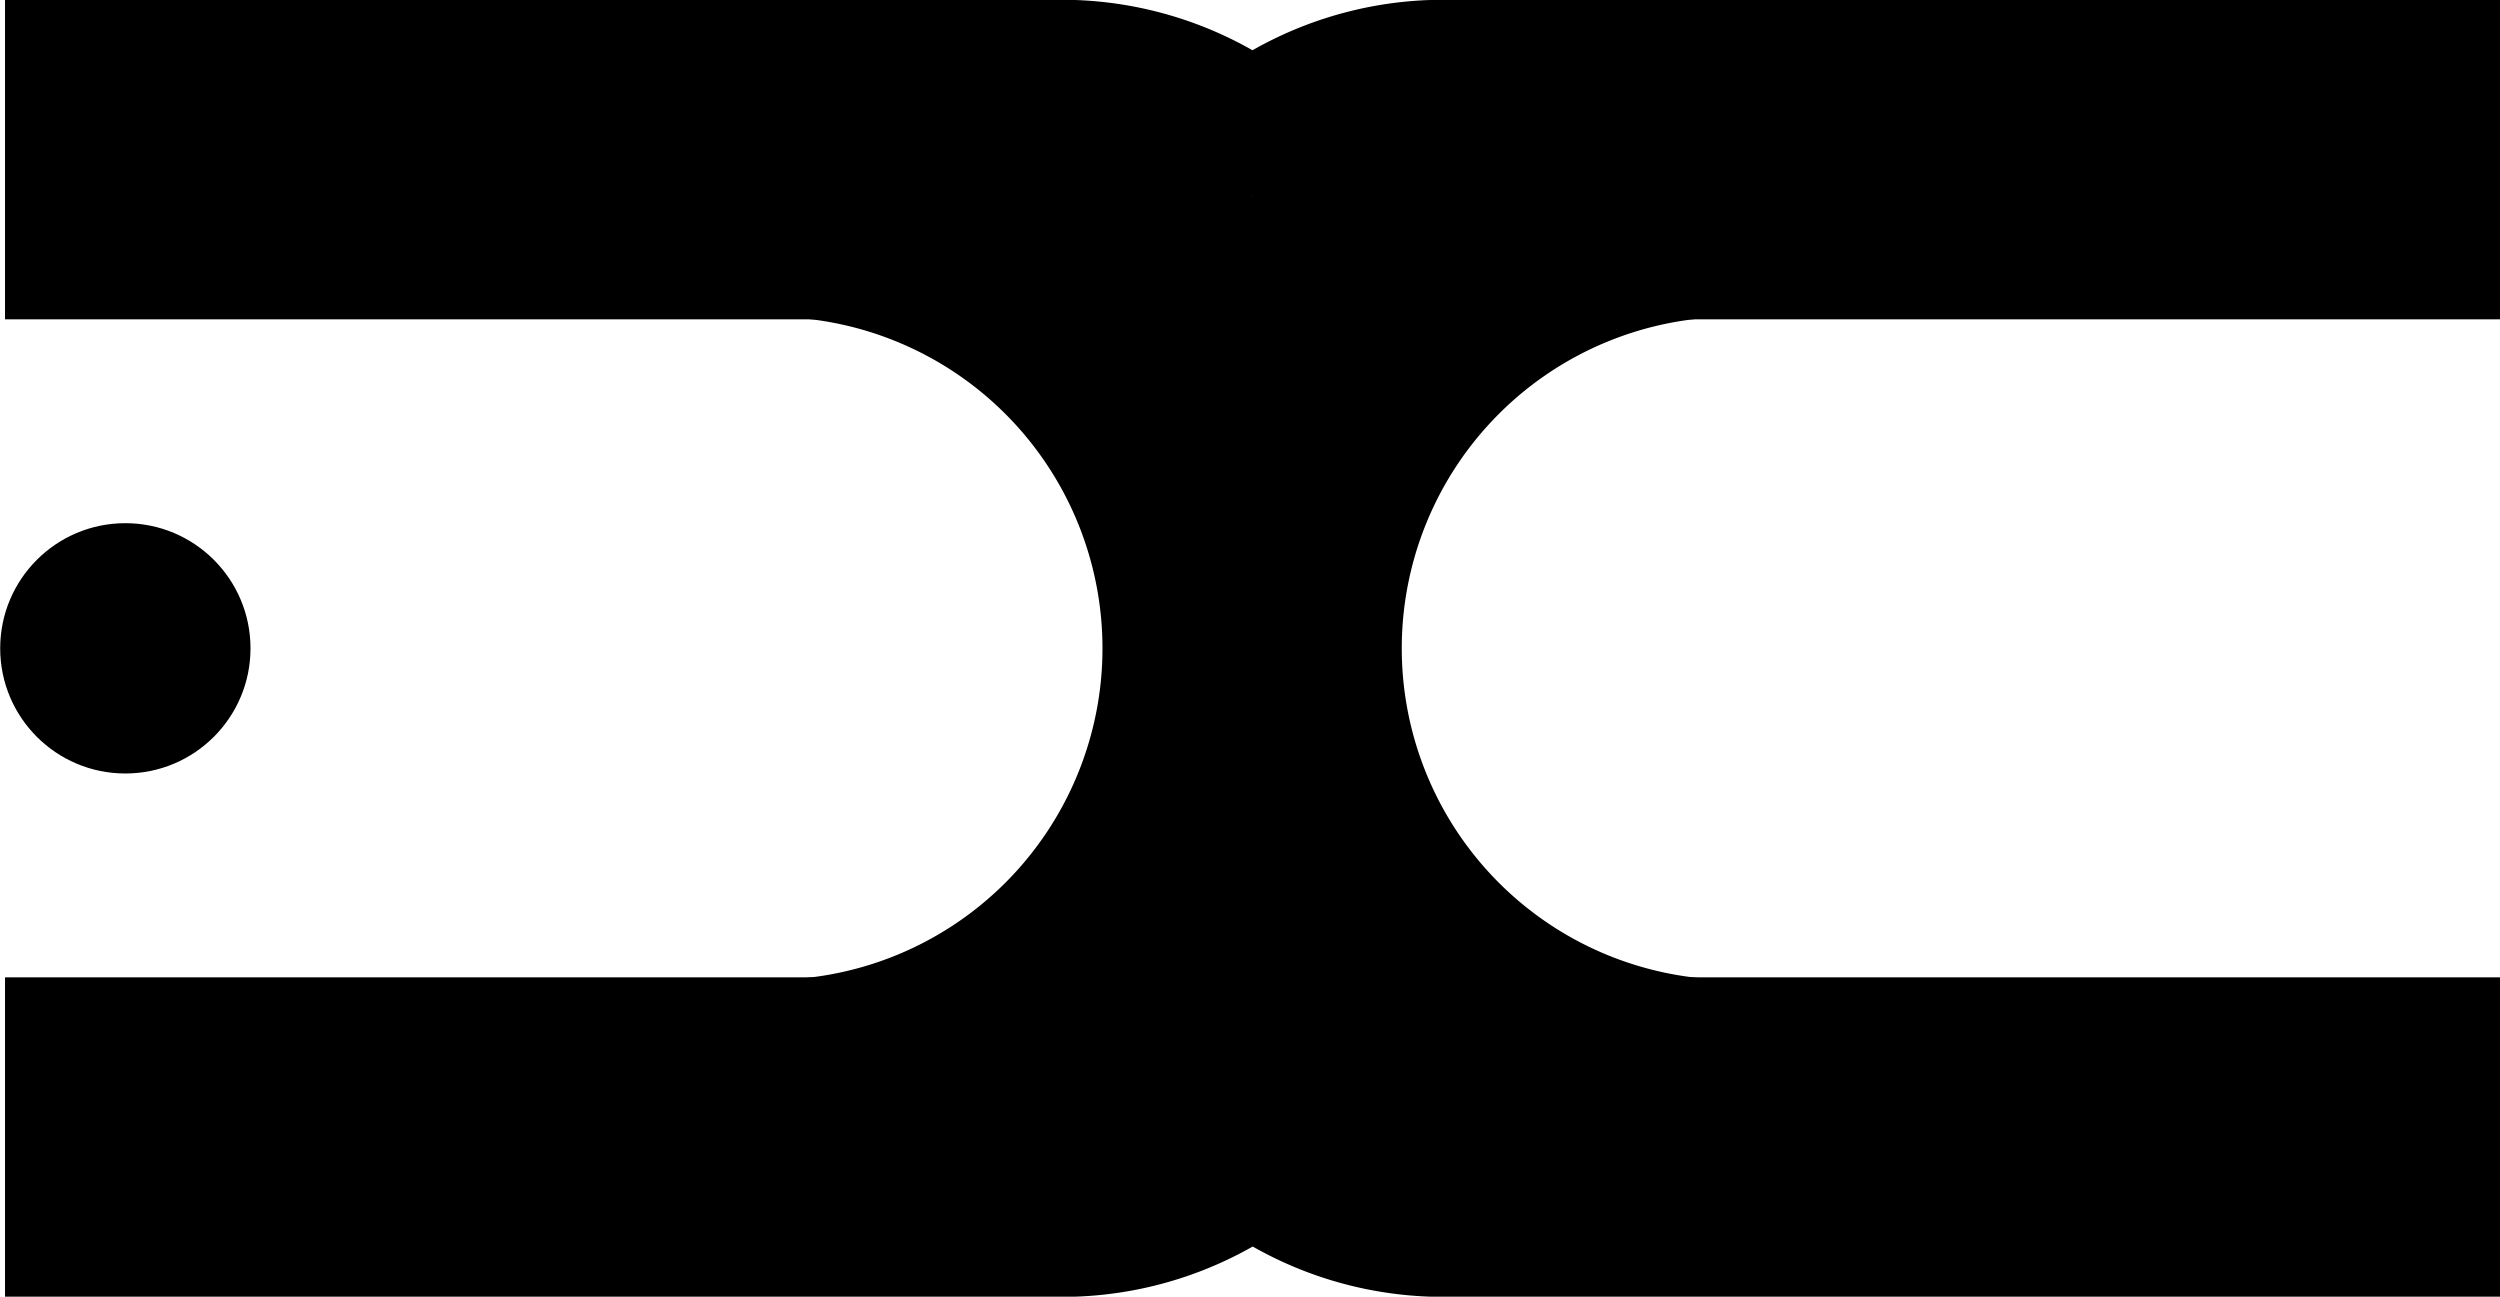 <svg id="Layer_2" data-name="Layer 2" xmlns="http://www.w3.org/2000/svg" viewBox="0 0 64.82 33.62"><defs><style>.cls-1{fill:none;}.cls-1,.cls-2{stroke:#000;stroke-miterlimit:10;stroke-width:0.13px;}</style></defs><title>logo</title><line class="cls-1" x1="32.47" y1="8.15" x2="32.47" y2="25.47"/><path class="cls-1" d="M20.05,8.34a8.66,8.66,0,0,1,0,17.32" transform="translate(-0.06 -0.19)"/><path class="cls-1" d="M45,25.66A8.66,8.66,0,0,1,45,8.34h0" transform="translate(-0.06 -0.19)"/><path d="M32.53,8.34H45a8.66,8.66,0,0,0,0,17.32H32.53Zm0,0V25.66H20.05a8.66,8.66,0,0,0,0-17.32ZM64.88,6.56V8.47H32.53V6.56H64.88Zm0-6.37V6.56H37.82c3.62,0,6.56-1.43,6.56-3.18S41.43.19,37.82.19ZM37.82.19c3.62,0,6.56,1.43,6.56,3.18s-2.94,3.18-6.56,3.18a10,10,0,0,1-5.28-1.3,2.38,2.38,0,0,0,1.27-1.88,2.38,2.38,0,0,0-1.27-1.88A10,10,0,0,1,37.82.19Zm0,6.37H32.53V5.26A10,10,0,0,0,37.82,6.56ZM32.53,1.49a2.38,2.38,0,0,1,1.27,1.88,2.38,2.38,0,0,1-1.27,1.88Zm0,5.07V8.47H.19V6.56H32.53Zm0-1.3v1.3H27.25A10,10,0,0,0,32.53,5.26Zm0-3.77V5.26a2.38,2.38,0,0,1-1.27-1.88A2.38,2.38,0,0,1,32.53,1.49ZM27.25.19a10,10,0,0,1,5.28,1.3,2.38,2.38,0,0,0-1.27,1.88,2.38,2.38,0,0,0,1.27,1.88,10,10,0,0,1-5.28,1.3c-3.62,0-6.56-1.43-6.56-3.18S23.63.19,27.25.19ZM.19.19H27.25c-3.62,0-6.56,1.43-6.56,3.18s2.94,3.18,6.56,3.18H.19ZM32.53,8.47H.19V.19H27.25m10.57,0H64.88V8.47H32.53V5.26m0,0a10,10,0,0,1-5.28,1.3c-3.62,0-6.56-1.43-6.56-3.18S23.63.19,27.25.19a10,10,0,0,1,5.28,1.3M37.82.19c3.62,0,6.56,1.43,6.56,3.18s-2.94,3.18-6.56,3.18a10,10,0,0,1-5.28-1.3,2.38,2.38,0,0,1-1.27-1.88,2.38,2.38,0,0,1,1.27-1.88A10,10,0,0,1,37.82.19ZM64.88,27.44v6.37H37.82c3.62,0,6.56-1.43,6.56-3.18s-2.94-3.18-6.56-3.18Zm0-1.91v1.91H32.53V25.53H64.88ZM37.82,27.44c3.62,0,6.56,1.43,6.56,3.18s-2.94,3.18-6.56,3.18a10,10,0,0,1-5.28-1.3,2.38,2.38,0,0,0,1.27-1.88,2.38,2.38,0,0,0-1.27-1.88A10,10,0,0,1,37.82,27.44Zm-5.28,0h5.28a10,10,0,0,0-5.28,1.3Zm0,1.3a2.38,2.38,0,0,1,1.27,1.88,2.38,2.38,0,0,1-1.27,1.88Zm0,0v3.77a2.38,2.38,0,0,1-1.27-1.88A2.38,2.38,0,0,1,32.53,28.74Zm0-1.3v1.3a10,10,0,0,0-5.28-1.3Zm0-1.91v1.91H.19V25.53H32.53Zm-5.28,1.91a10,10,0,0,1,5.28,1.3,2.38,2.38,0,0,0-1.27,1.88,2.38,2.38,0,0,0,1.27,1.88,10,10,0,0,1-5.28,1.3c-3.62,0-6.56-1.43-6.56-3.18S23.63,27.44,27.25,27.44Zm-27.06,0H27.25c-3.62,0-6.56,1.43-6.56,3.18s2.94,3.18,6.56,3.18H.19Zm27.06,6.37H.19V25.53H32.53m0,3.21V25.53H64.88v8.28H37.82m-5.28-1.3a10,10,0,0,1-5.28,1.3c-3.62,0-6.56-1.43-6.56-3.18s2.94-3.18,6.56-3.18a10,10,0,0,1,5.28,1.3m5.28-1.3c3.62,0,6.56,1.43,6.56,3.18s-2.94,3.18-6.56,3.18a10,10,0,0,1-5.28-1.3,2.38,2.38,0,0,1-1.27-1.88,2.38,2.38,0,0,1,1.27-1.88A10,10,0,0,1,37.82,27.44Z" transform="translate(-0.06 -0.19)"/><circle class="cls-2" cx="3.25" cy="16.81" r="3.18"/></svg>